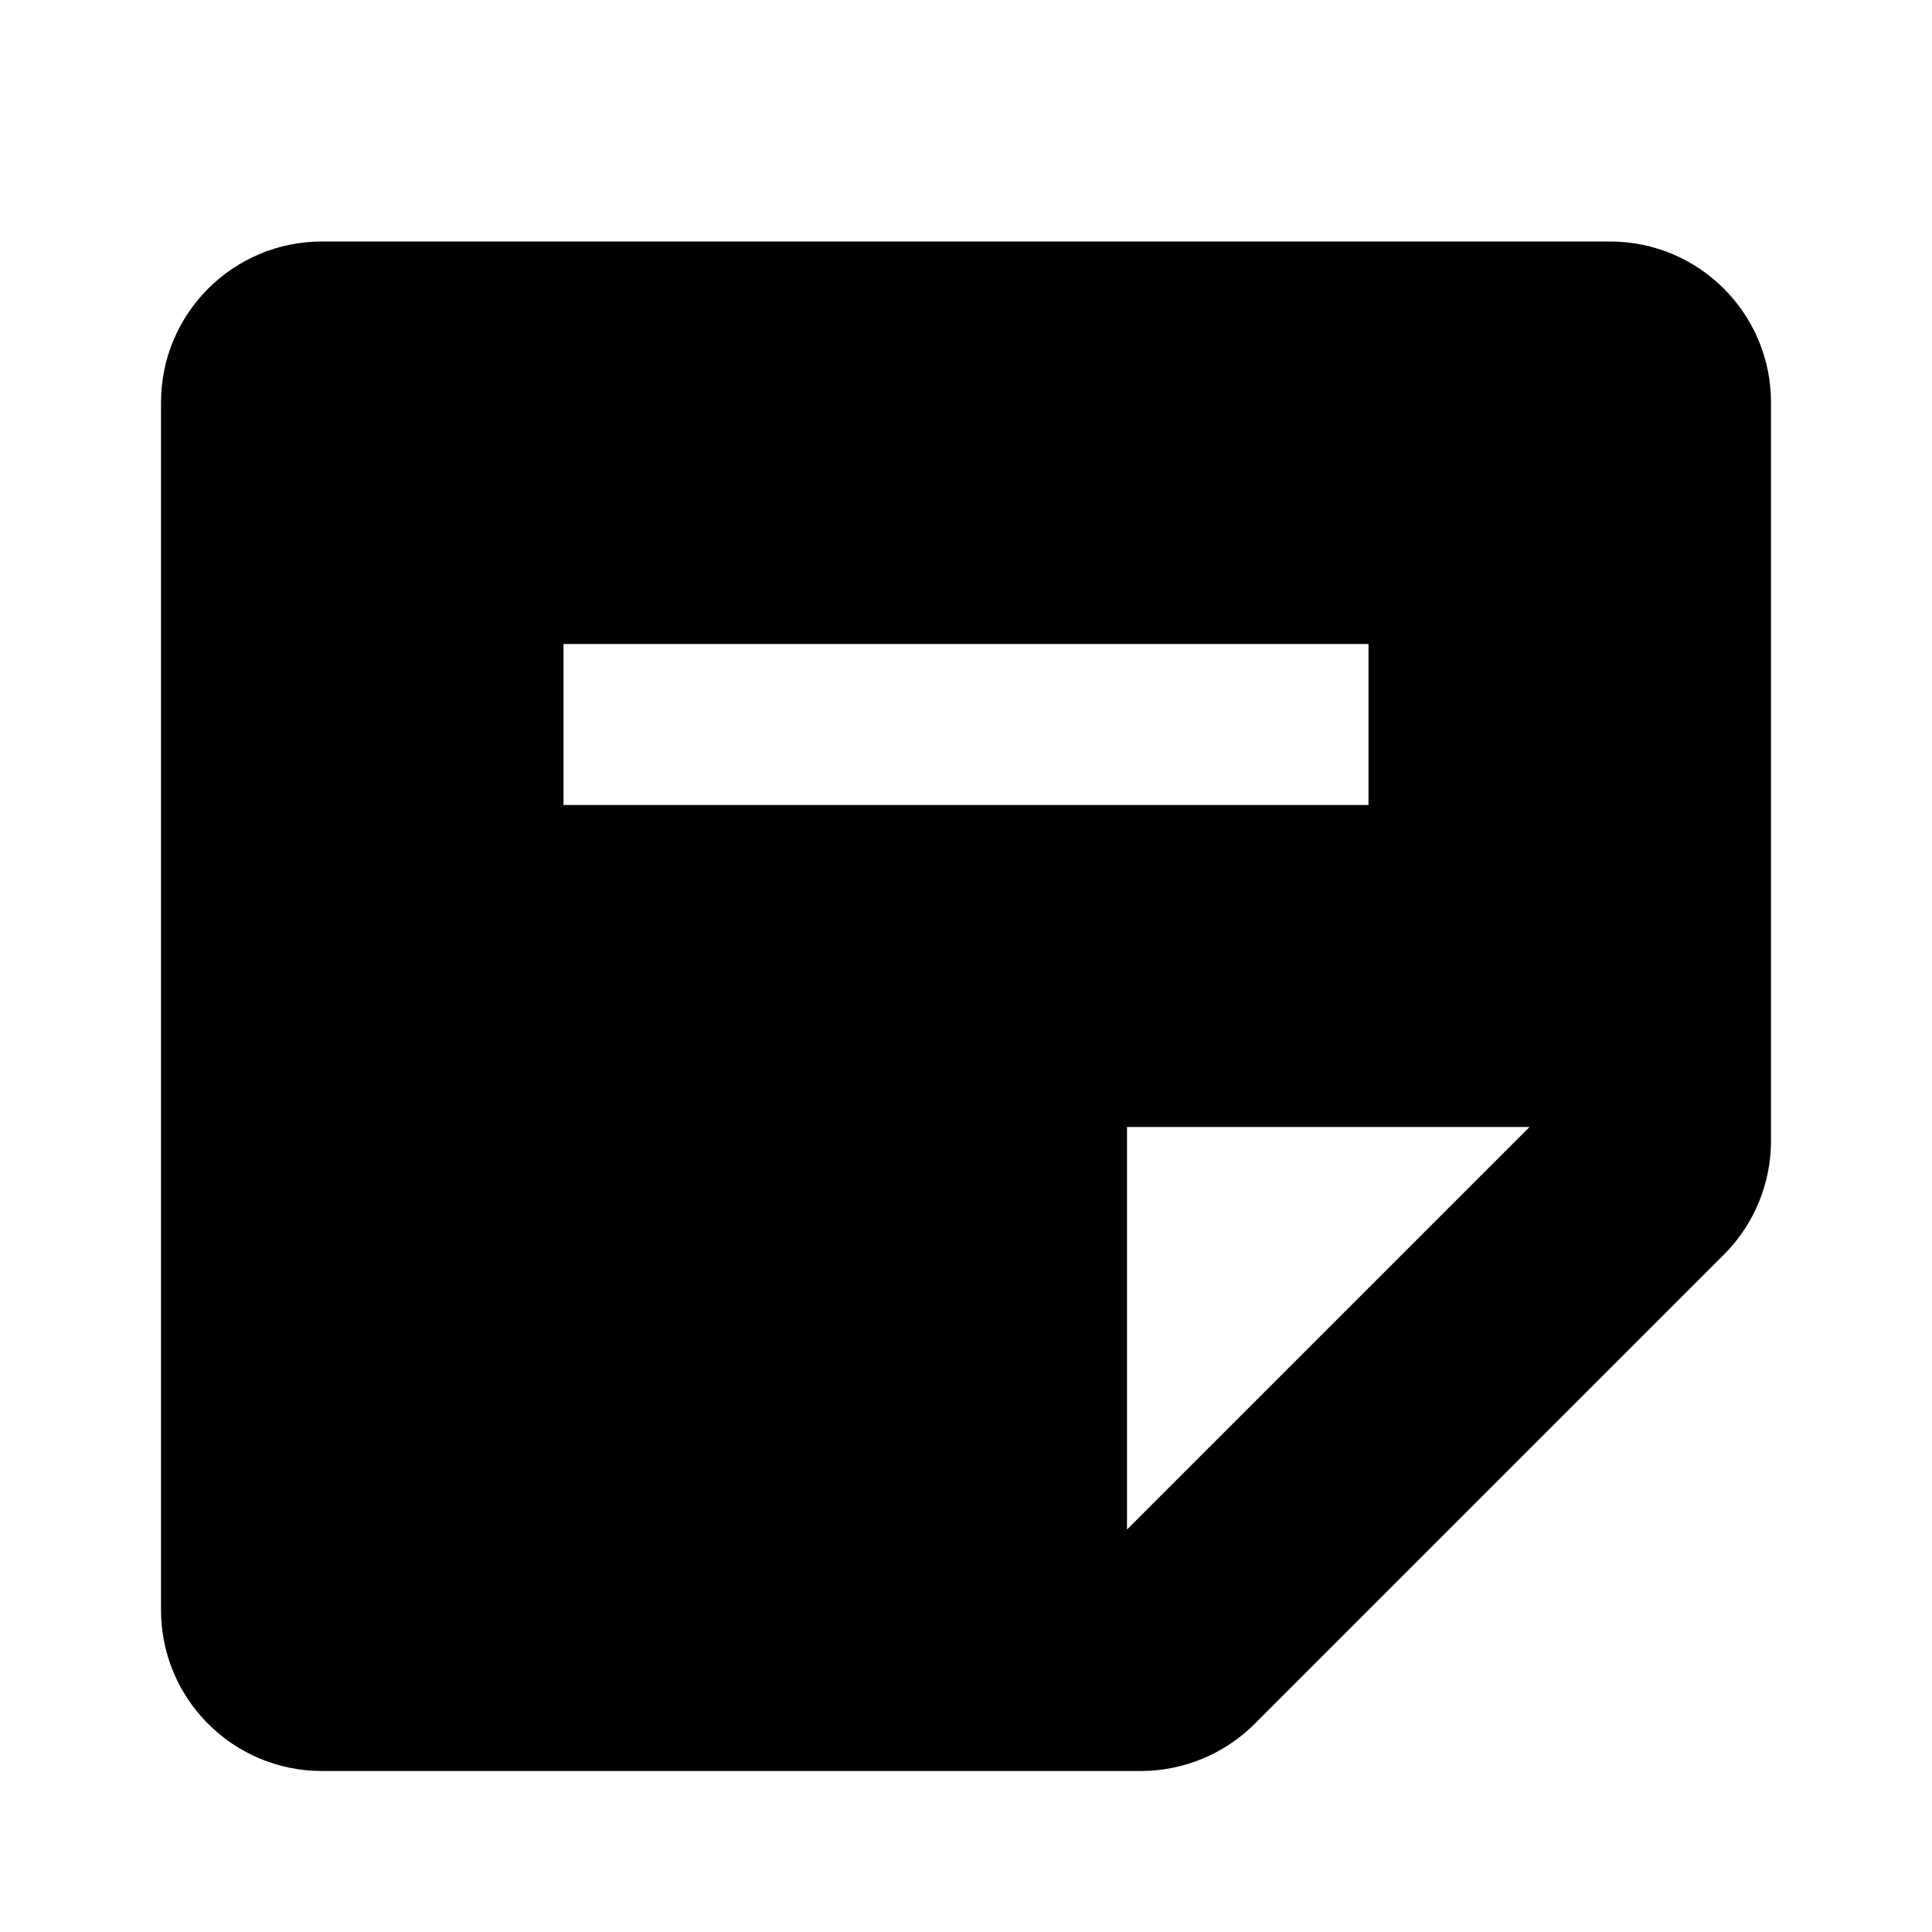 <svg xmlns="http://www.w3.org/2000/svg" width="24" height="24" viewBox="0 0 24 24">
    <path
        d="M4 22c-1.105 0-2-.895-2-2V5c0-1.105.895-2 2-2h16c1.105 0 2 .895 2 2v9.172c0 .53-.21 1.039-.586 1.414l-5.828 5.828c-.375.375-.884.586-1.414.586H4zm3-12h10V8H7v2zm4 5H7v-2h4v2zm8-1h-5v5l5-5z" />
</svg>